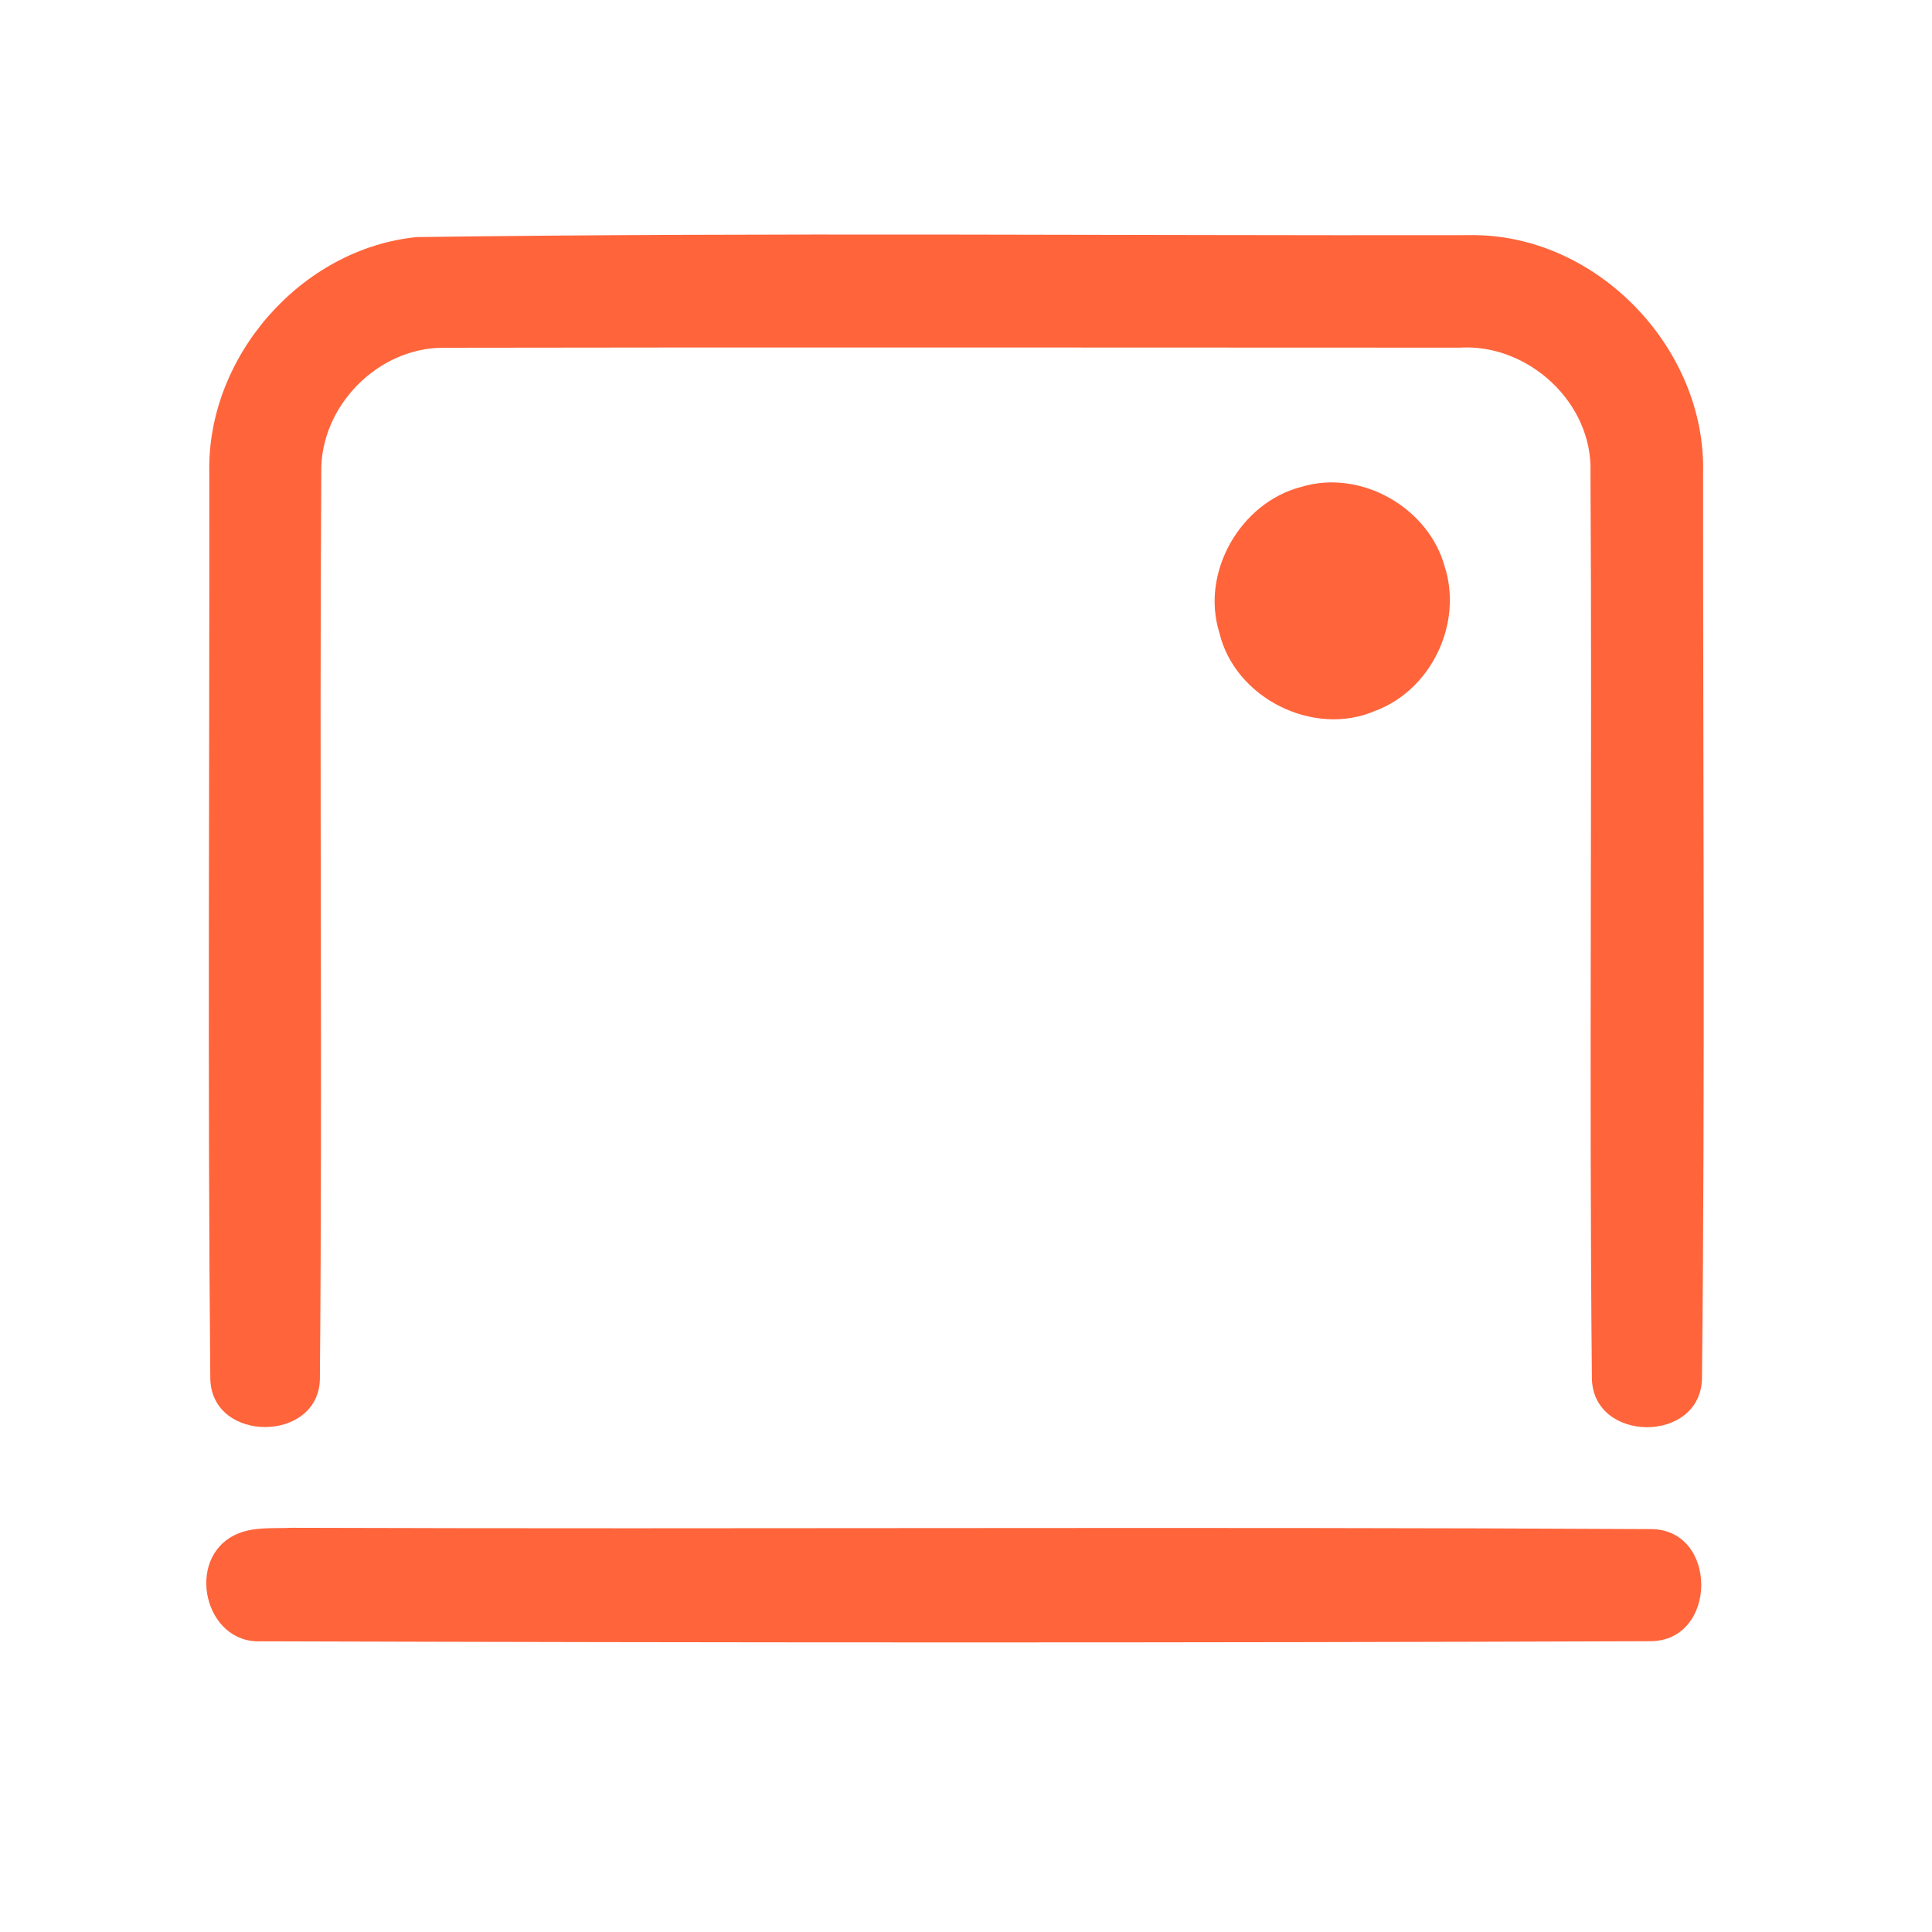 <?xml version="1.0" encoding="UTF-8" ?>
<!DOCTYPE svg PUBLIC "-//W3C//DTD SVG 1.1//EN" "http://www.w3.org/Graphics/SVG/1.1/DTD/svg11.dtd">
<svg width="192pt" height="192pt" viewBox="0 0 192 192" version="1.1" xmlns="http://www.w3.org/2000/svg">
<g id="#ff643bff">
<path fill="#ff643b" opacity="1.00" d=" M 41.42 23.56 C 76.29 23.09 111.19 23.43 146.08 23.37 C 158.60 23.19 169.57 34.56 169.25 47.02 C 169.24 77.02 169.46 107.03 169.14 137.02 C 168.98 143.49 158.27 143.41 158.20 136.95 C 157.91 106.95 158.24 76.94 158.06 46.93 C 158.29 40.02 151.86 34.12 145.04 34.55 C 111.37 34.55 77.71 34.50 44.04 34.56 C 37.52 34.56 31.80 40.41 31.93 46.94 C 31.73 76.93 32.05 106.95 31.79 136.94 C 31.79 143.38 21.05 143.48 20.90 137.03 C 20.62 107.04 20.83 77.01 20.80 47.01 C 20.53 35.47 29.91 24.71 41.42 23.56 Z" />
<path fill="#ff643b" opacity="1.00" d=" M 129.30 48.39 C 135.21 46.59 141.96 50.41 143.58 56.33 C 145.38 61.97 142.23 68.58 136.67 70.64 C 130.54 73.30 122.72 69.38 121.18 62.88 C 119.30 56.89 123.26 49.96 129.30 48.39 Z" />
<path fill="#ff643b" opacity="1.00" d=" M 23.44 152.50 C 25.17 151.69 27.15 151.92 29.00 151.83 C 74.02 151.98 119.04 151.71 164.04 151.96 C 170.76 151.94 170.73 163.06 164.04 163.10 C 118.02 163.27 71.97 163.25 25.95 163.11 C 20.29 163.39 18.36 154.84 23.44 152.50 Z" />
</g>
</svg>
